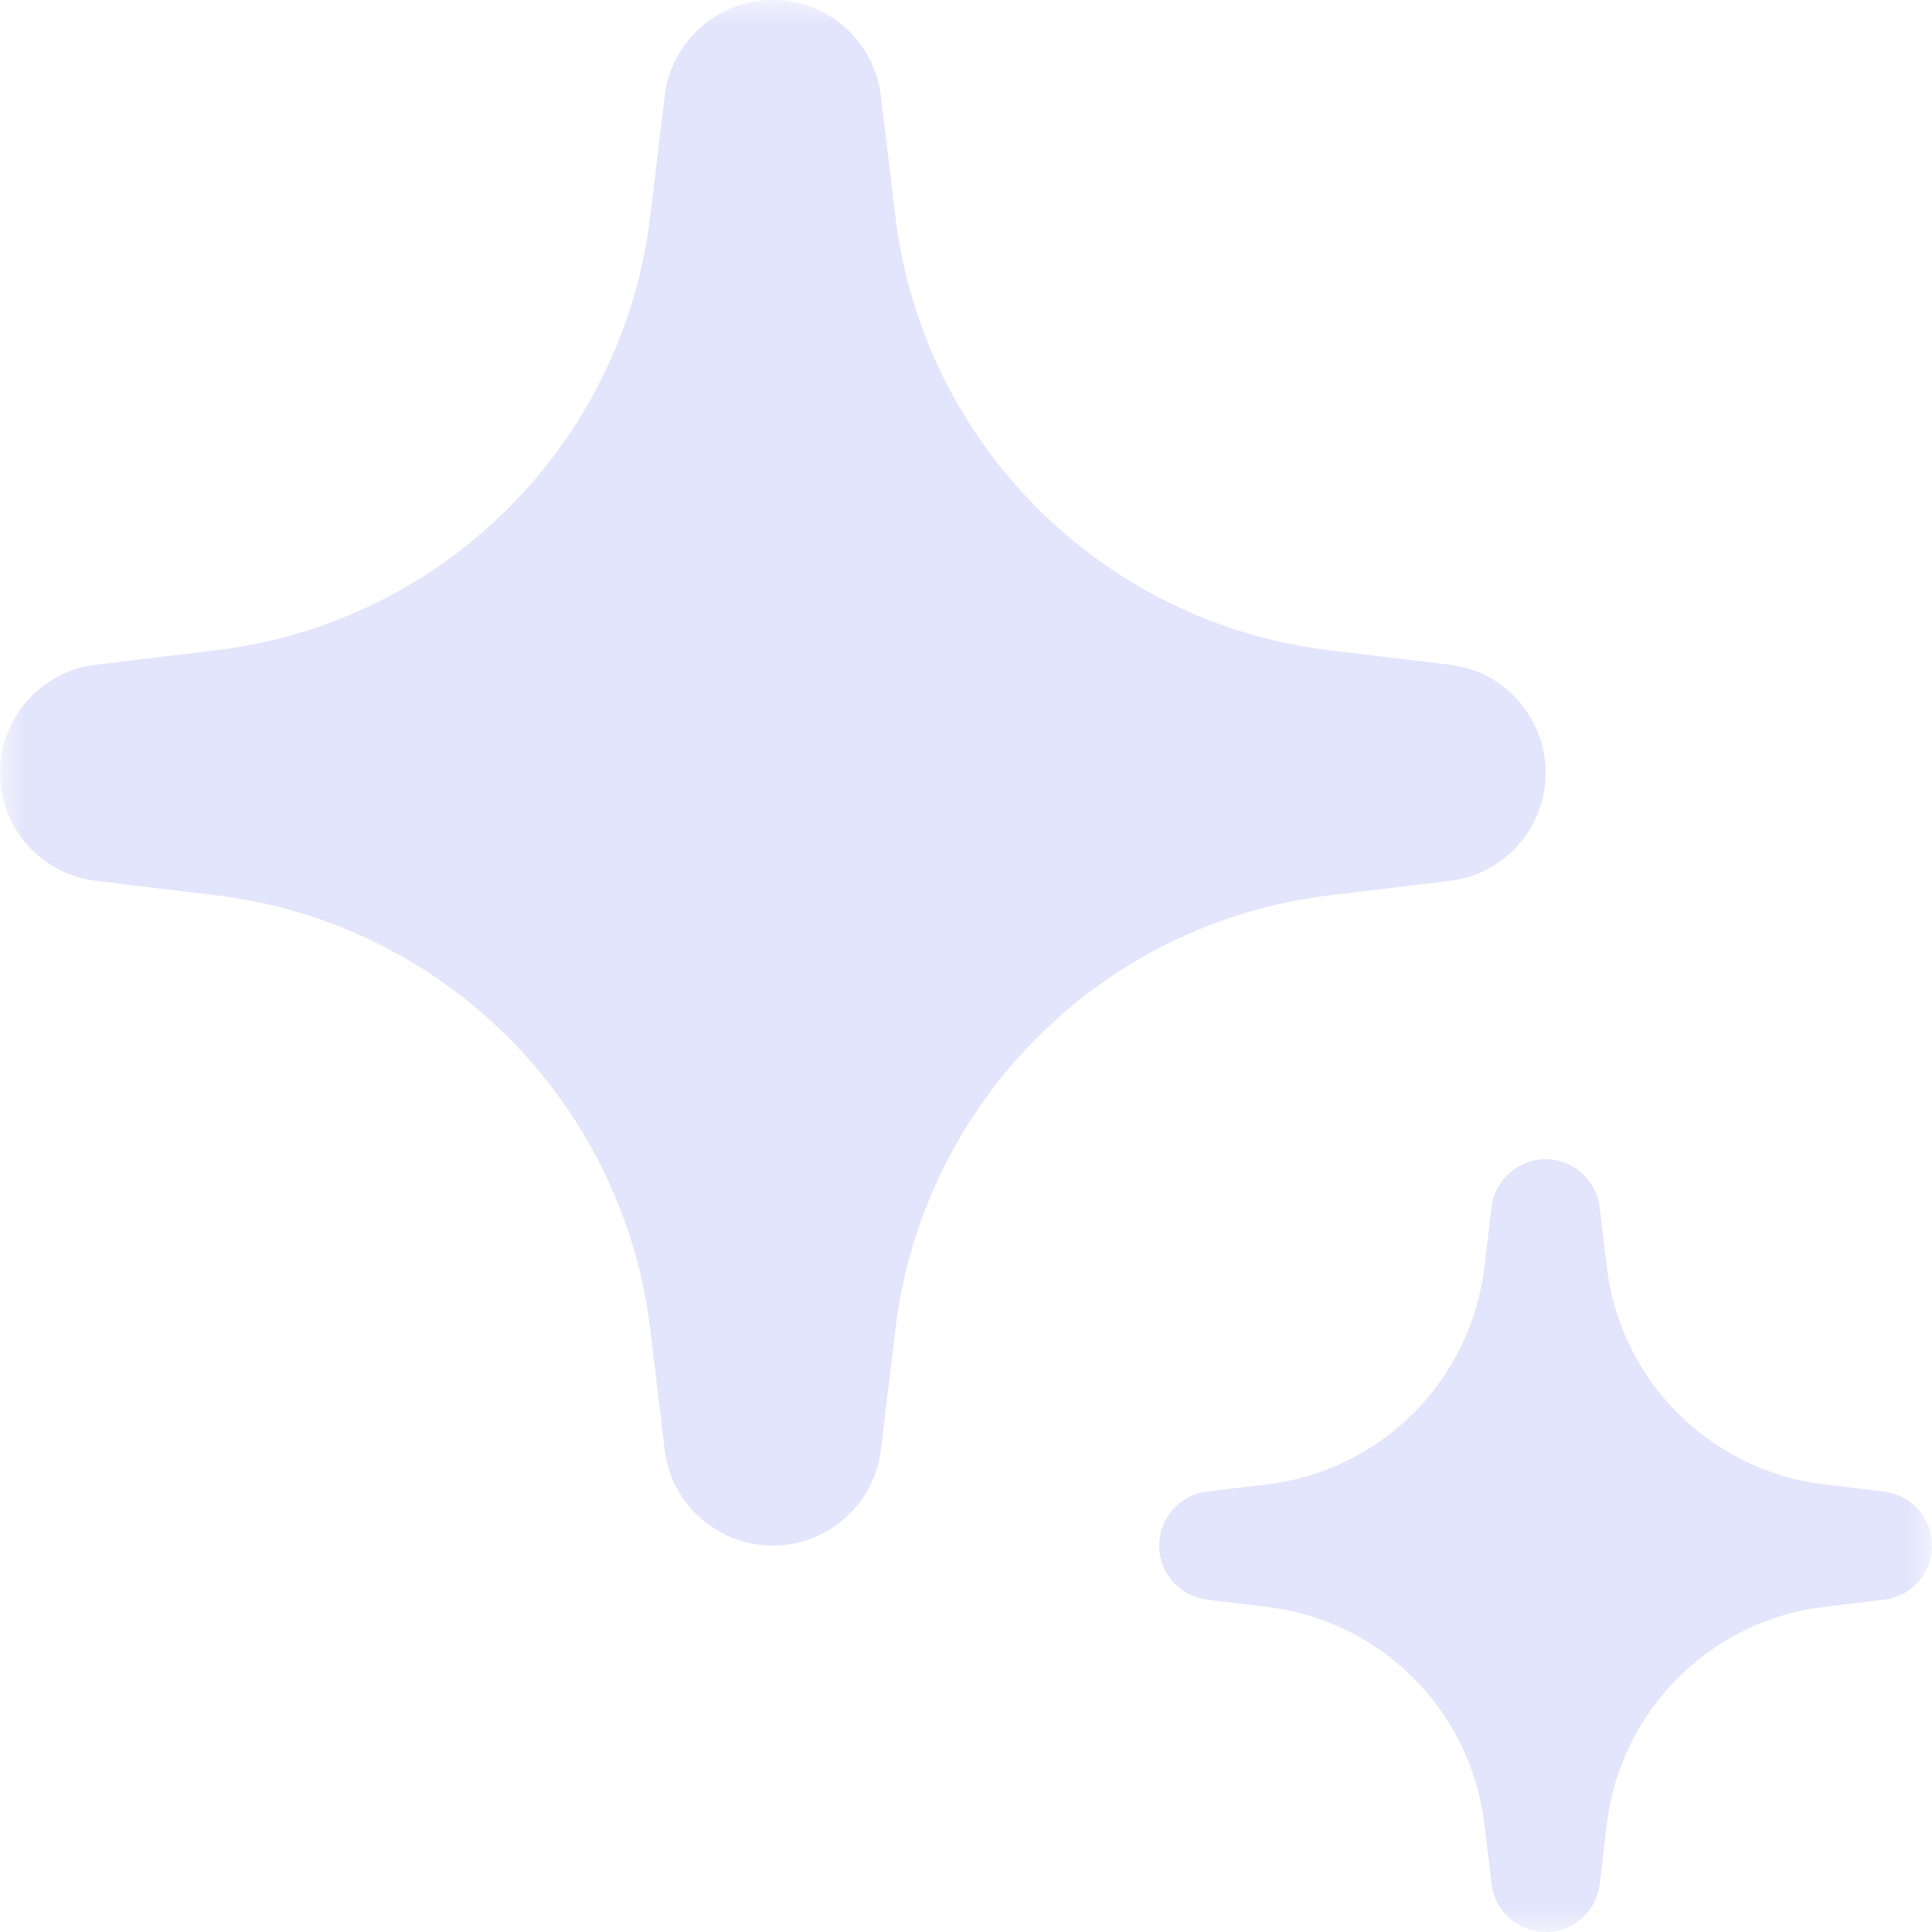 <svg width="40" height="40" viewBox="0 0 40 40" fill="none" xmlns="http://www.w3.org/2000/svg">
<g clip-path="url(#clip0_175_1663)">
<mask id="mask0_175_1663" style="mask-type:luminance" maskUnits="userSpaceOnUse" x="0" y="0" width="40" height="40">
<path d="M40 0H0V40H40V0Z" fill="white"/>
</mask>
<g mask="url(#mask0_175_1663)">
<path fill-rule="evenodd" clip-rule="evenodd" d="M18.238 1.986C18.102 0.853 17.141 0 16 0C14.859 0 13.898 0.853 13.762 1.986L13.463 4.473C12.898 9.184 9.184 12.898 4.473 13.463L1.986 13.762C0.853 13.898 0 14.859 0 16C0 17.141 0.853 18.102 1.986 18.238L4.473 18.537C9.184 19.102 12.898 22.816 13.463 27.527L13.762 30.014C13.898 31.147 14.859 32 16 32C17.141 32 18.102 31.147 18.238 30.014L18.537 27.527C19.102 22.816 22.816 19.102 27.527 18.537L30.014 18.238C31.148 18.102 32 17.141 32 16C32 14.859 31.148 13.898 30.014 13.762L27.527 13.463C22.816 12.898 19.102 9.184 18.537 4.473L18.238 1.986ZM32 24C32.57 24 33.051 24.427 33.119 24.993L33.268 26.237C33.551 28.593 35.408 30.449 37.764 30.732L39.007 30.881C39.574 30.949 40 31.43 40 32.001C40 32.571 39.574 33.052 39.007 33.12L37.764 33.269C35.408 33.551 33.551 35.408 33.268 37.764L33.119 39.008C33.051 39.574 32.57 40.001 32 40.001C31.429 40.001 30.949 39.574 30.881 39.008L30.732 37.764C30.449 35.408 28.592 33.551 26.236 33.269L24.993 33.12C24.426 33.052 24 32.571 24 32.001C24 31.43 24.426 30.949 24.993 30.881L26.236 30.732C28.592 30.449 30.449 28.593 30.732 26.237L30.881 24.993C30.949 24.427 31.429 24 32 24Z" fill="#E3E5FC"/>
</g>
</g>
<defs>
<clipPath id="clip0_175_1663">
<rect width="40" height="40" fill="white"/>
</clipPath>
</defs>
</svg>

